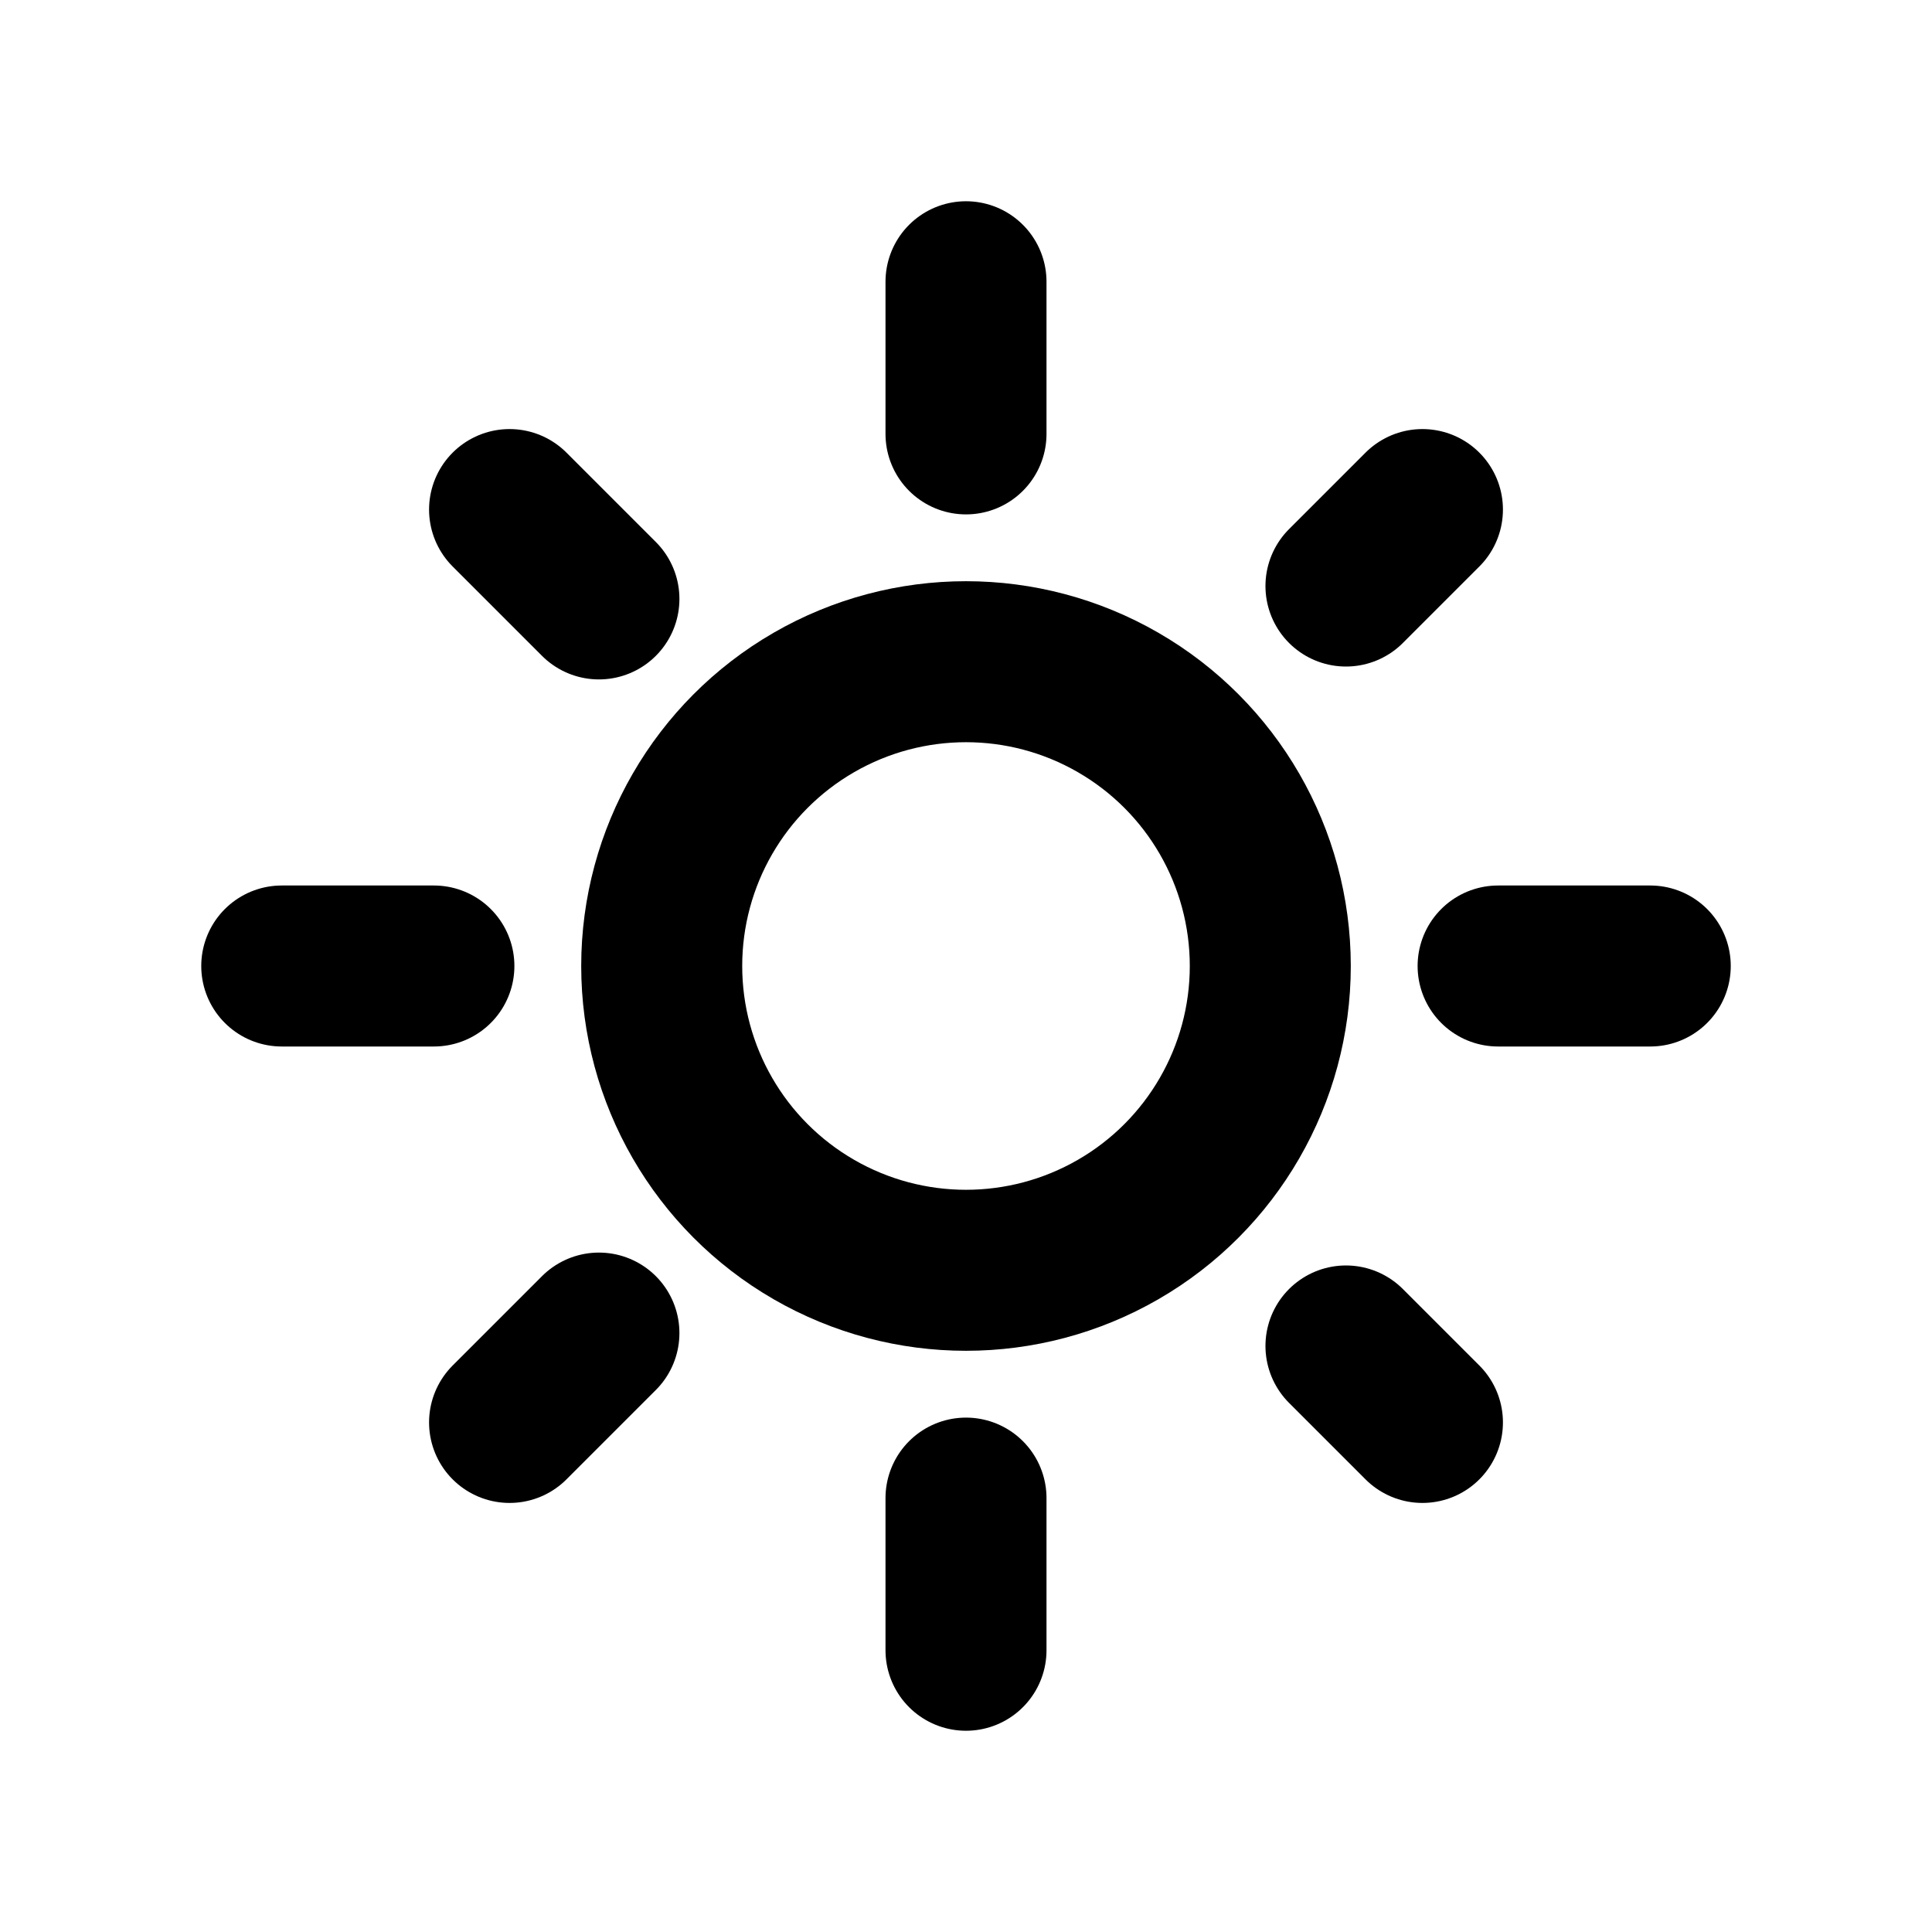 <svg id="Layer_1" data-name="Layer 1" xmlns="http://www.w3.org/2000/svg" viewBox="0 0 24 24"><defs><style>.cls-1{fill:none;stroke:#000;stroke-linecap:round;stroke-linejoin:round;stroke-width:2px;}</style></defs><circle class="cls-1" cx="12" cy="12" r="3.78"/><line class="cls-1" x1="12" y1="3.5" x2="12" y2="5.39"/><line class="cls-1" x1="20.5" y1="12" x2="18.61" y2="12"/><line class="cls-1" x1="12" y1="20.5" x2="12" y2="18.61"/><line class="cls-1" x1="3.5" y1="12" x2="5.39" y2="12"/><line class="cls-1" x1="6.33" y1="6.33" x2="7.44" y2="7.44"/><line class="cls-1" x1="17.67" y1="6.33" x2="16.72" y2="7.28"/><line class="cls-1" x1="17.67" y1="17.67" x2="16.72" y2="16.72"/><line class="cls-1" x1="6.33" y1="17.67" x2="7.44" y2="16.56"/></svg>